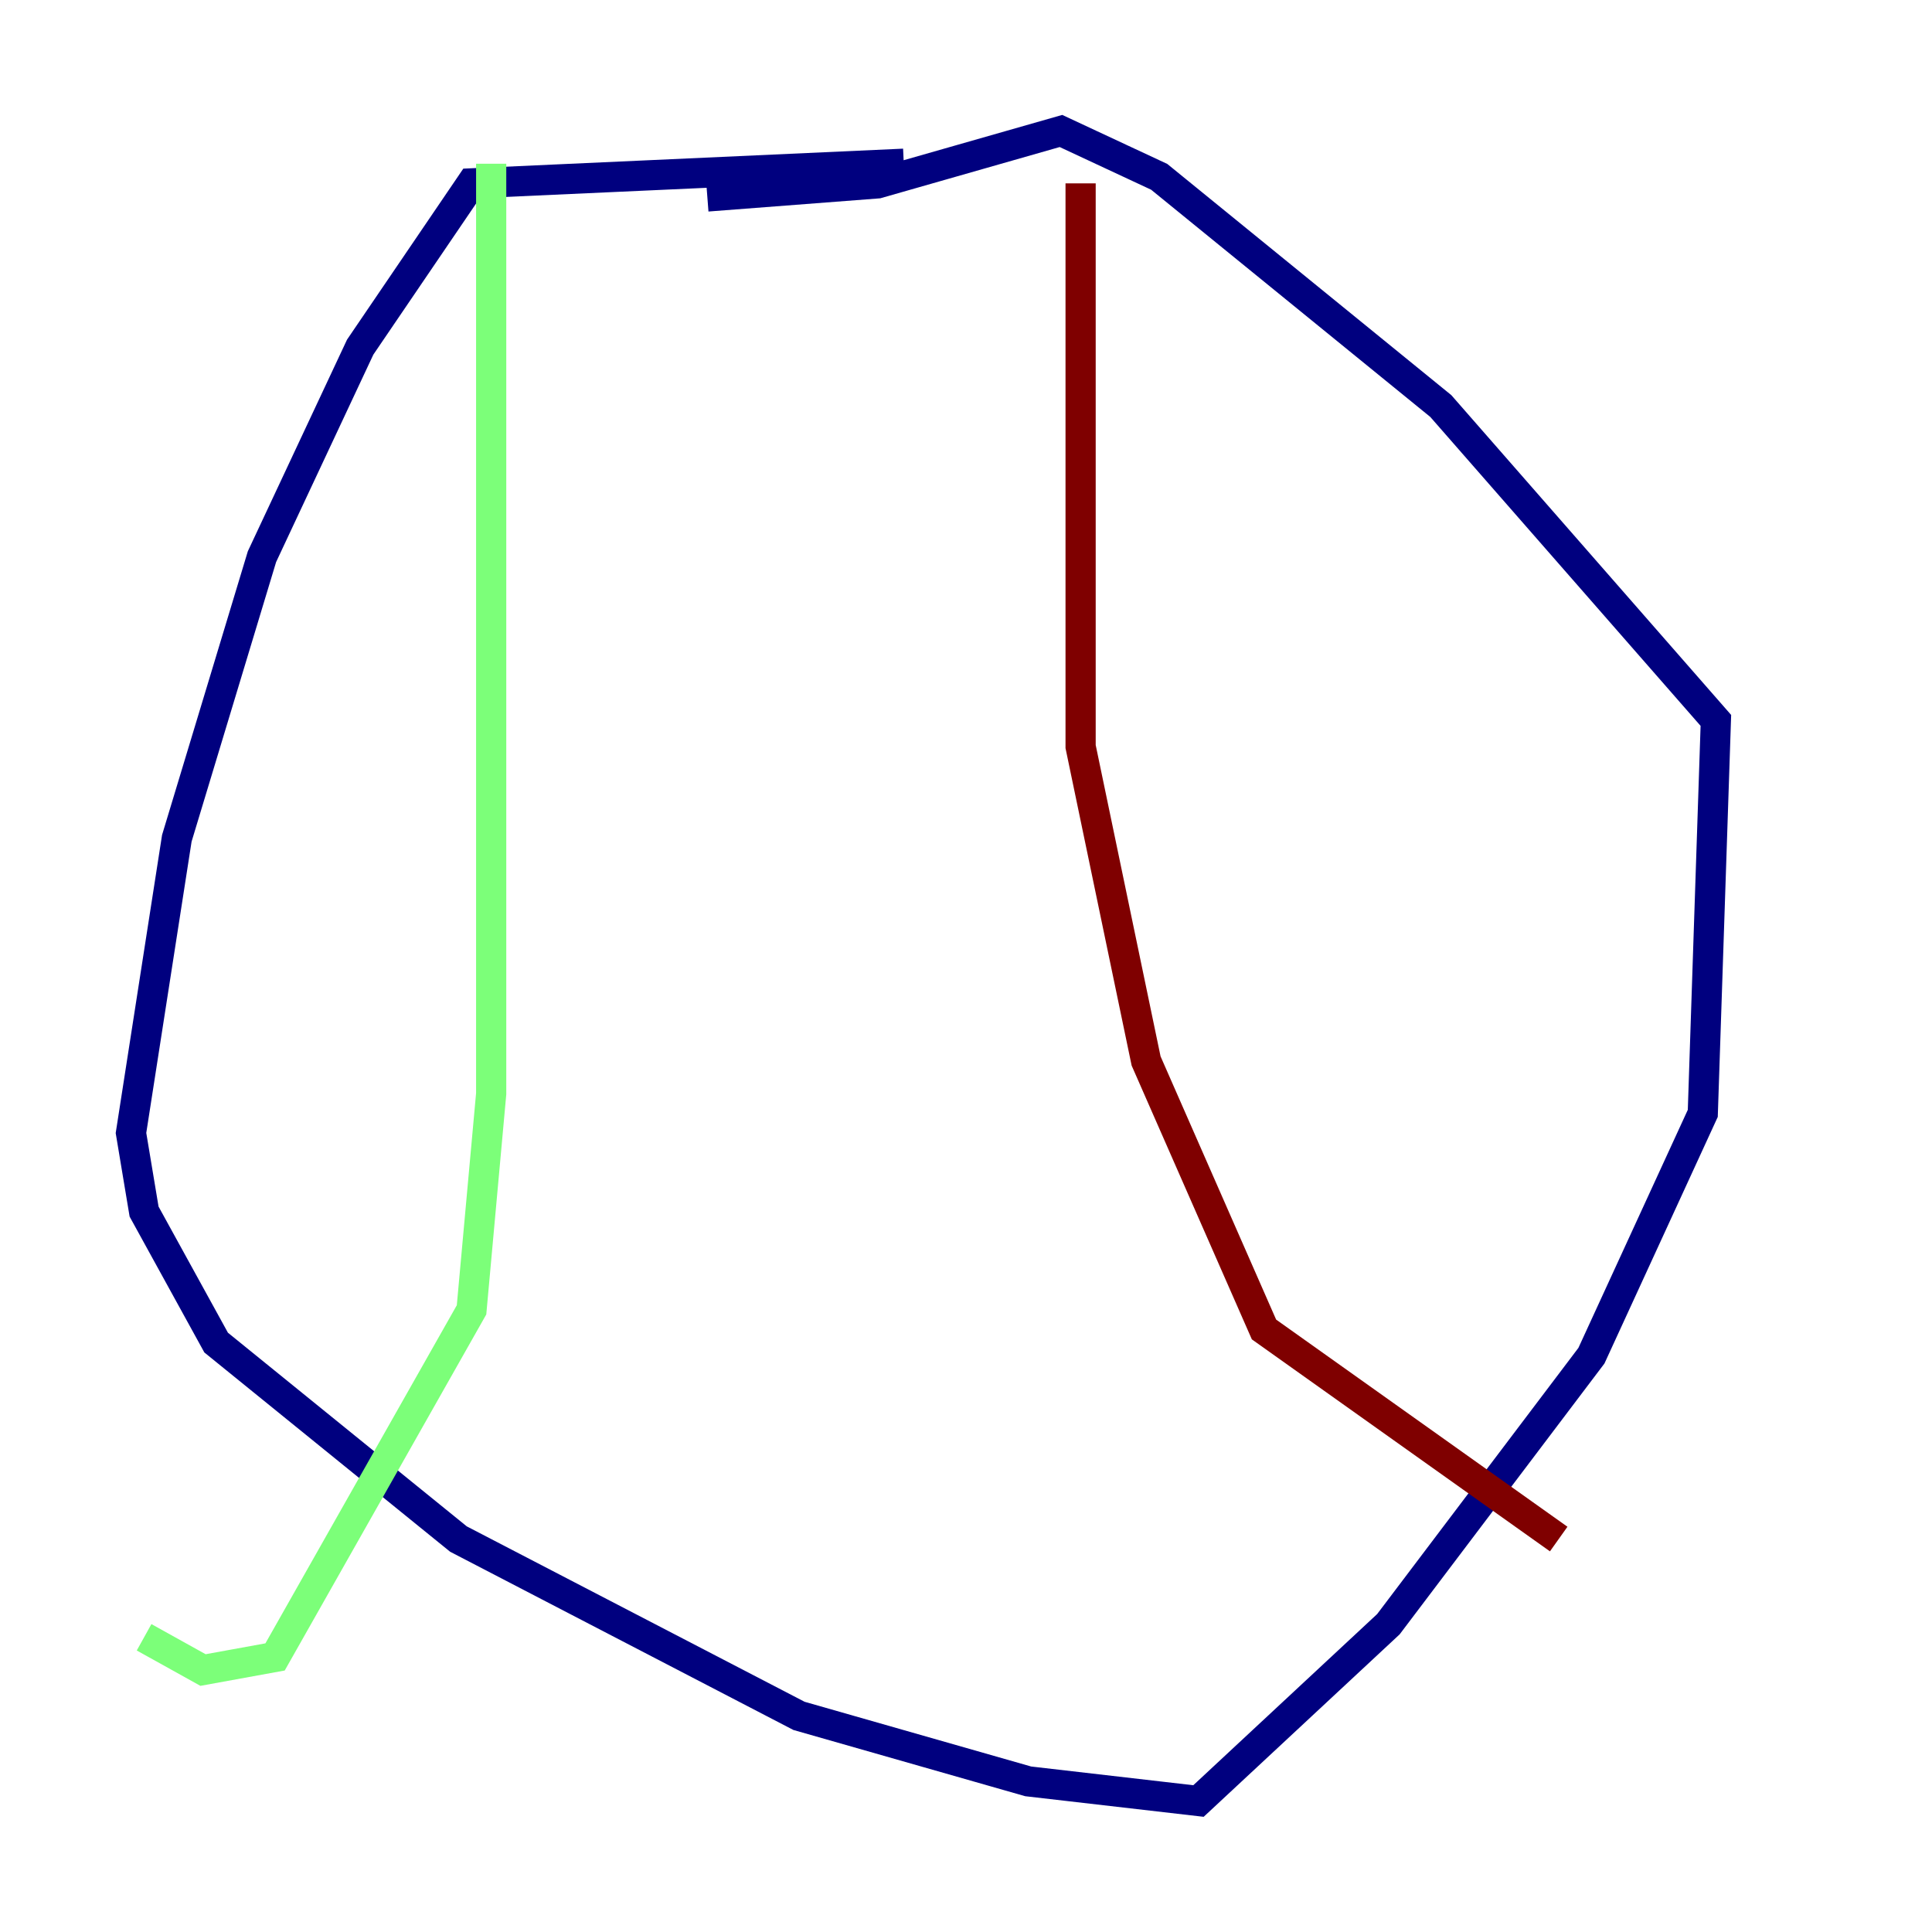 <?xml version="1.0" encoding="utf-8" ?>
<svg baseProfile="tiny" height="128" version="1.2" viewBox="0,0,128,128" width="128" xmlns="http://www.w3.org/2000/svg" xmlns:ev="http://www.w3.org/2001/xml-events" xmlns:xlink="http://www.w3.org/1999/xlink"><defs /><polyline fill="none" points="59.878,10.848 31.241,12.149 23.864,22.997 17.356,36.881 11.715,55.539 8.678,75.064 9.546,80.271 14.319,88.949 30.373,101.966 52.936,113.681 68.122,118.02 79.403,119.322 91.986,107.607 105.437,89.817 112.814,73.763 113.681,47.729 95.458,26.902 76.8,11.715 70.291,8.678 58.142,12.149 46.861,13.017" stroke="#00007f" stroke-width="2" /><polyline fill="none" points="32.542,10.848 32.542,72.461 31.241,86.78 18.224,109.776 13.451,110.644 9.546,108.475" stroke="#7cff79" stroke-width="2" /><polyline fill="none" points="71.593,12.149 71.593,49.464 75.932,70.291 83.742,88.081 103.268,101.966" stroke="#7f0000" stroke-width="2" /></svg>